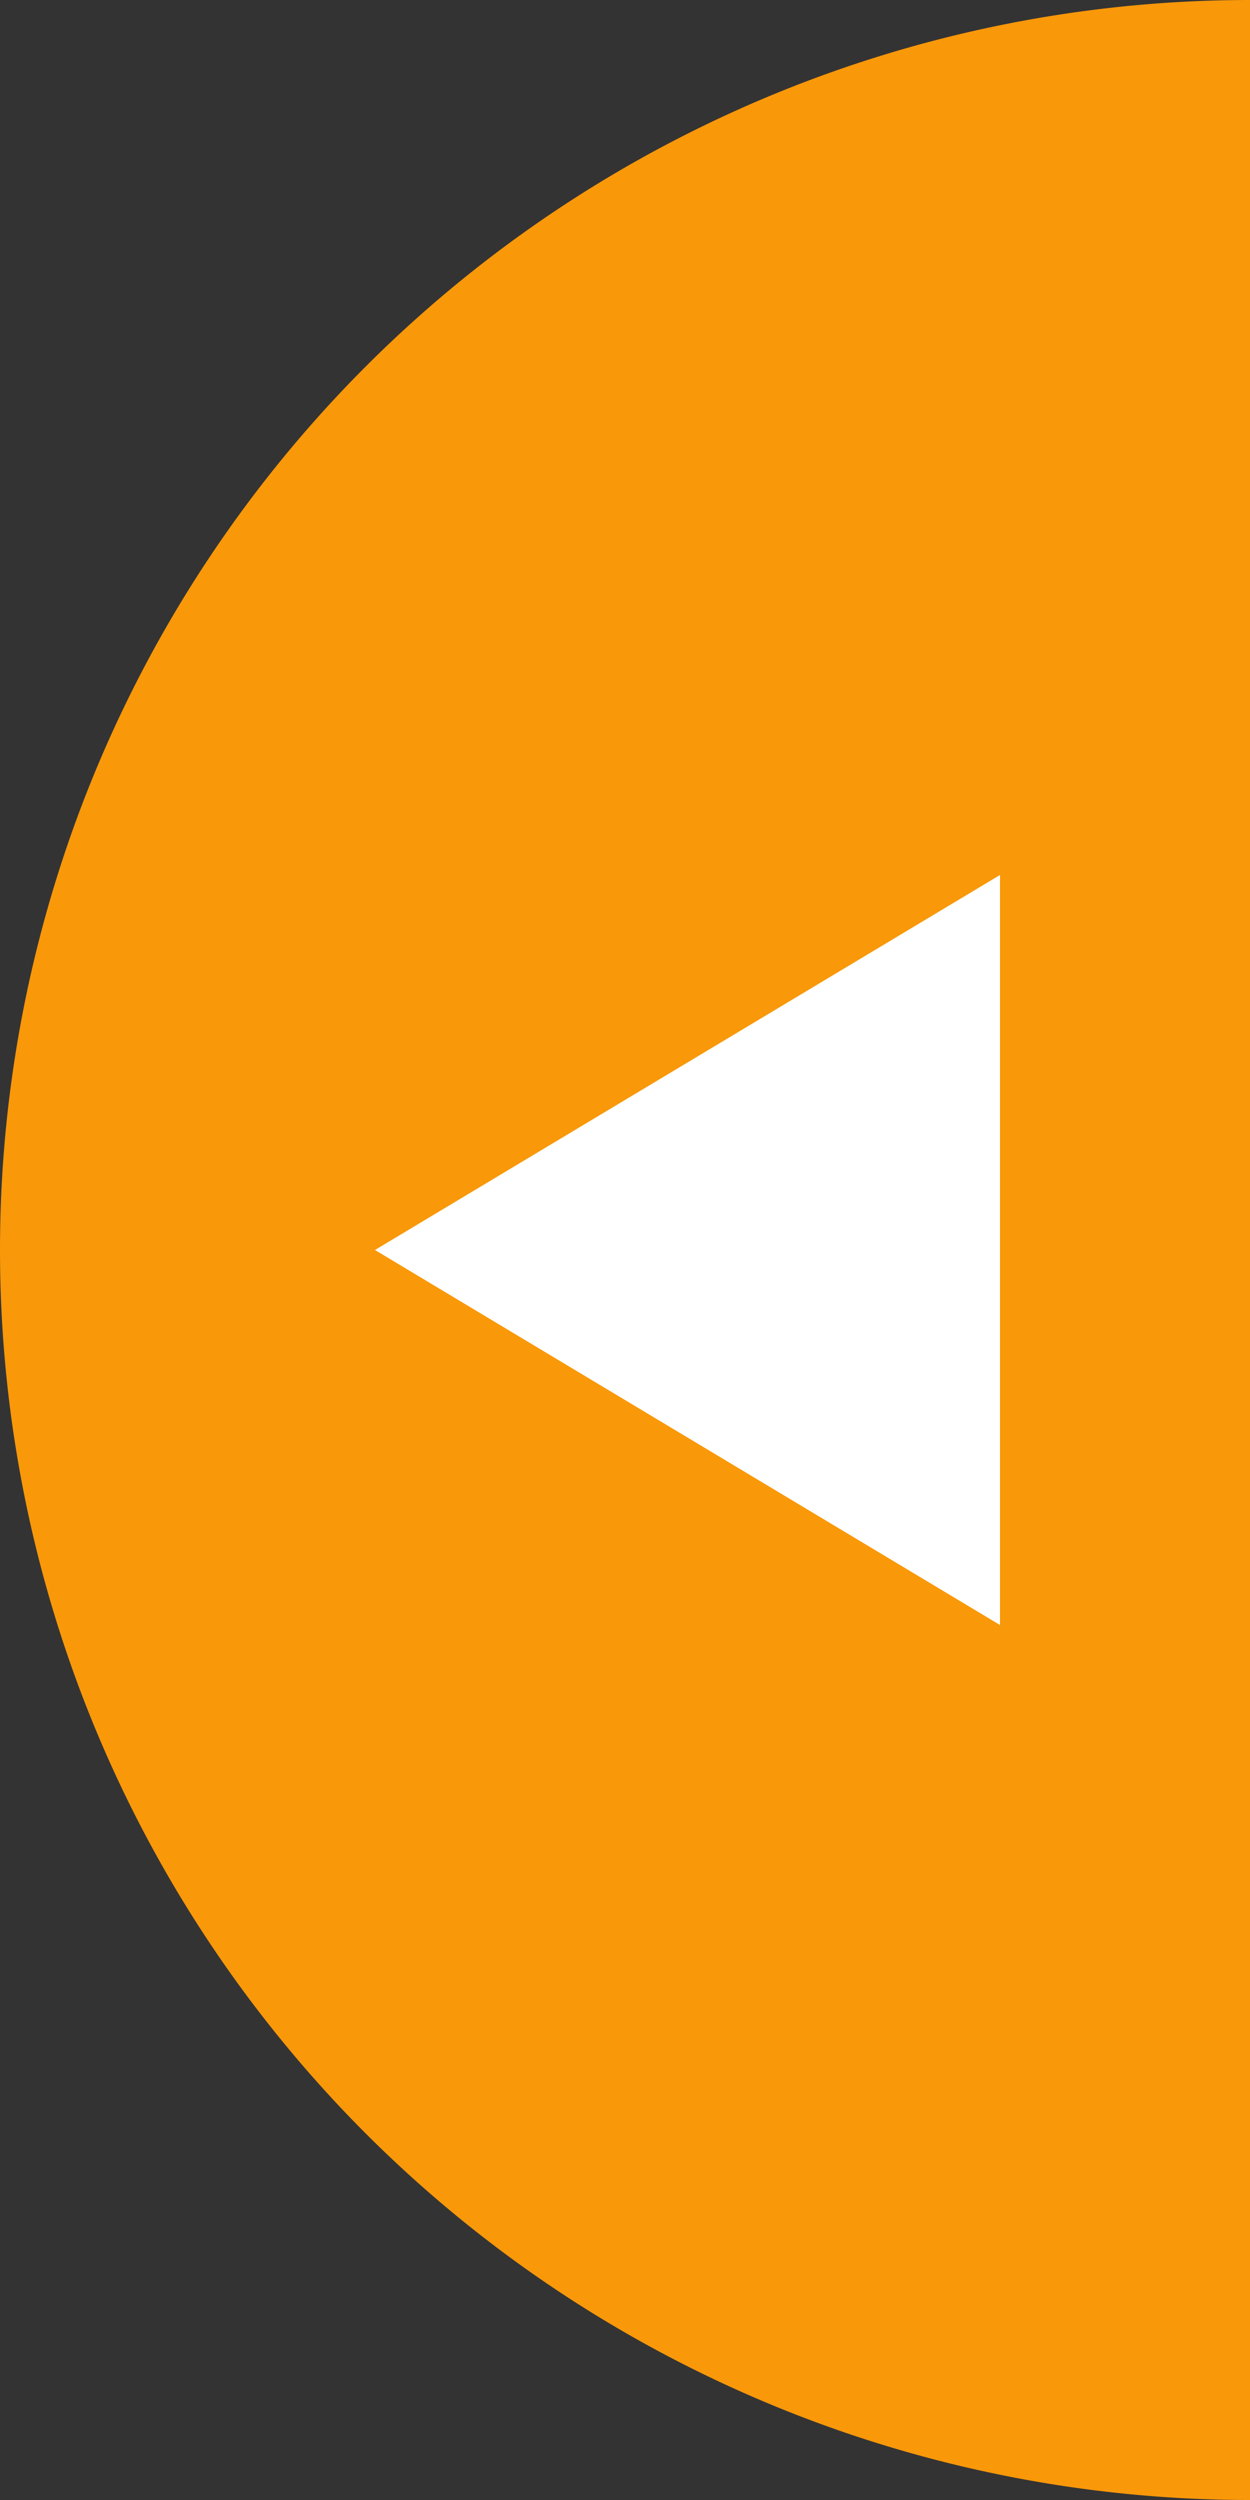 <svg id="split_view_left_default" data-name="split view left default" xmlns="http://www.w3.org/2000/svg" viewBox="0 0 20 40"><rect x="0" y="0" width="20" height="40" fill="#333333" stroke="none"/><title>split view left default</title><path id="outer" d="M20,40A20,20,0,0,1,20,0Z" style="fill:#f99809"/><path id="inner" d="M20,39A19,19,0,0,1,20,1Z" style="fill:#f99809"/><polygon id="caret" points="6 20 16 26 16 14 6 20" style="fill:#fff"/></svg>